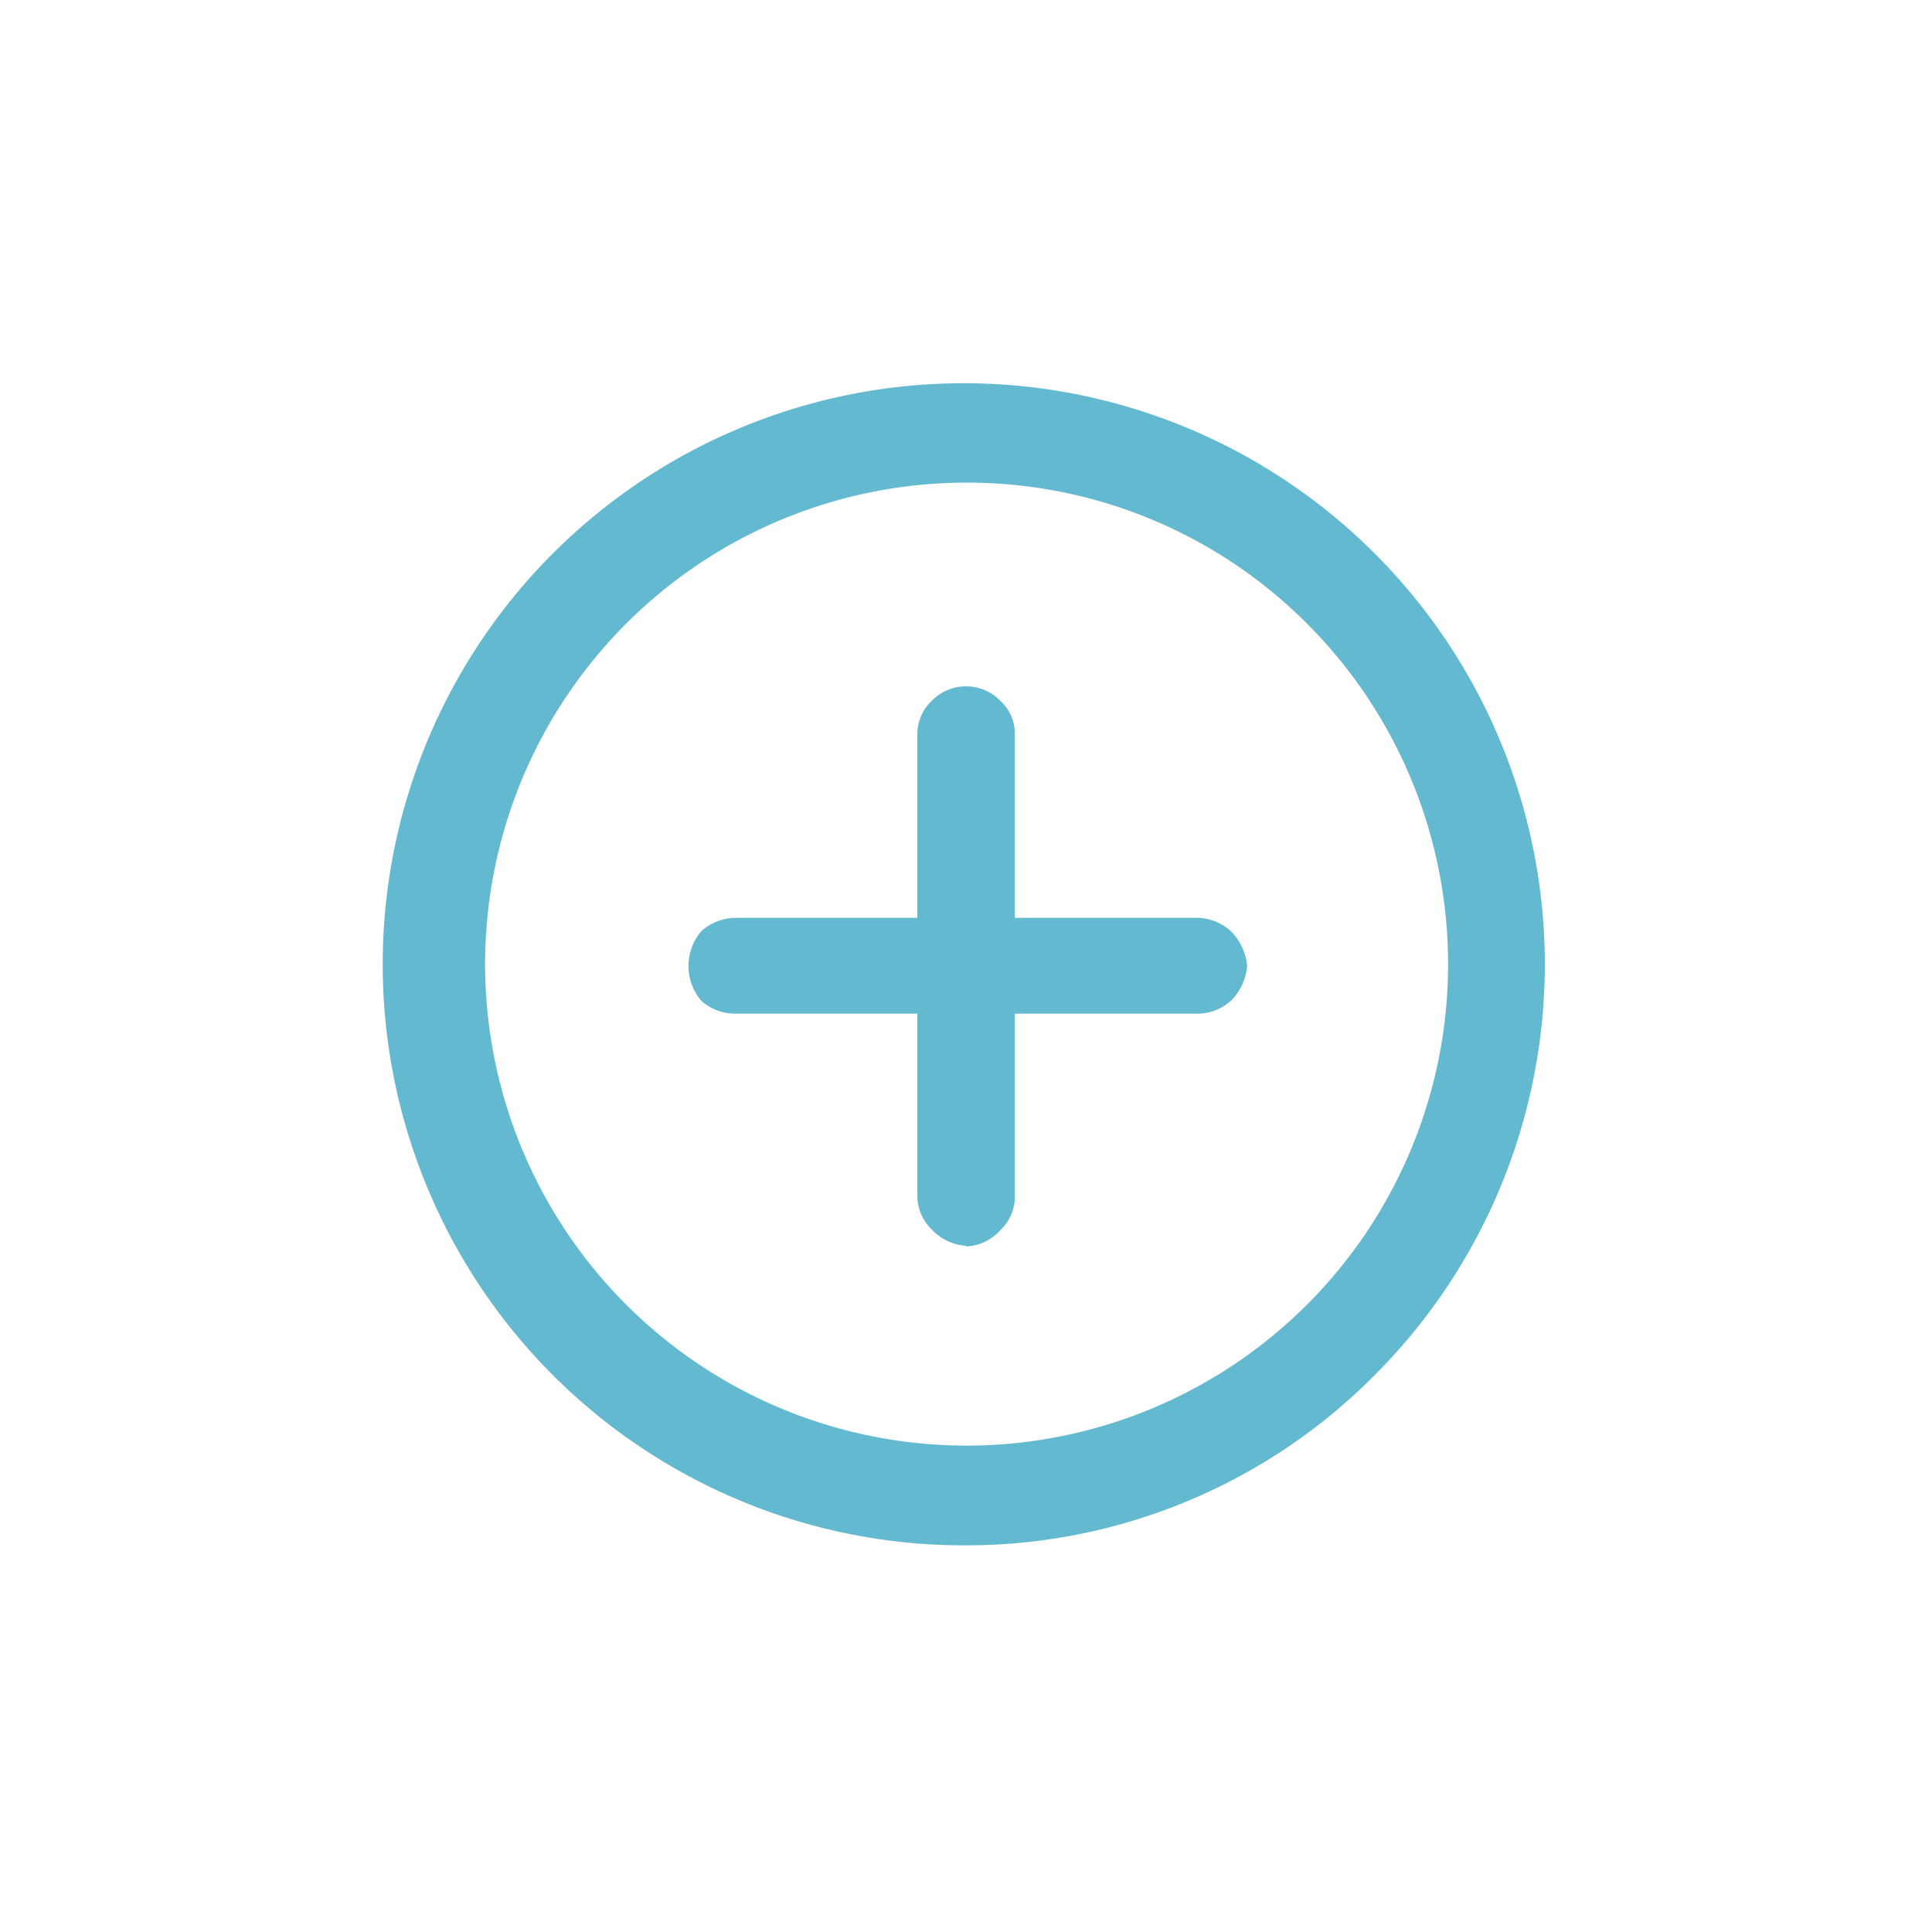 <svg id="_5" data-name="5" xmlns="http://www.w3.org/2000/svg" viewBox="0 0 118.17 118.17"><defs><style>.cls-1{fill:#63b9cf;fill-rule:evenodd;}</style></defs><path class="cls-1" d="M59.09,94.52a35.54,35.54,0,1,1,25-10.42,35.15,35.15,0,0,1-25,10.42Zm0-18.32a3.16,3.16,0,0,1-2.1-1,2.87,2.87,0,0,1-.88-1.93V62H44.9a3.14,3.14,0,0,1-2-.78,3.28,3.28,0,0,1,0-4.27,3.22,3.22,0,0,1,2-.81H56.11V44.87a2.77,2.77,0,0,1,.88-2,2.92,2.92,0,0,1,4.2,0,2.69,2.69,0,0,1,.88,2V56.14H73.28a3.15,3.15,0,0,1,2,.81,3.44,3.44,0,0,1,1,2.12,3.4,3.4,0,0,1-1,2.15,3.07,3.07,0,0,1-2,.78H62.07V73.31a2.79,2.79,0,0,1-.88,1.93,3,3,0,0,1-2.1,1Zm0-46.68h0A29.45,29.45,0,1,0,80,38.2a29.34,29.34,0,0,0-21-8.68Z"/></svg>